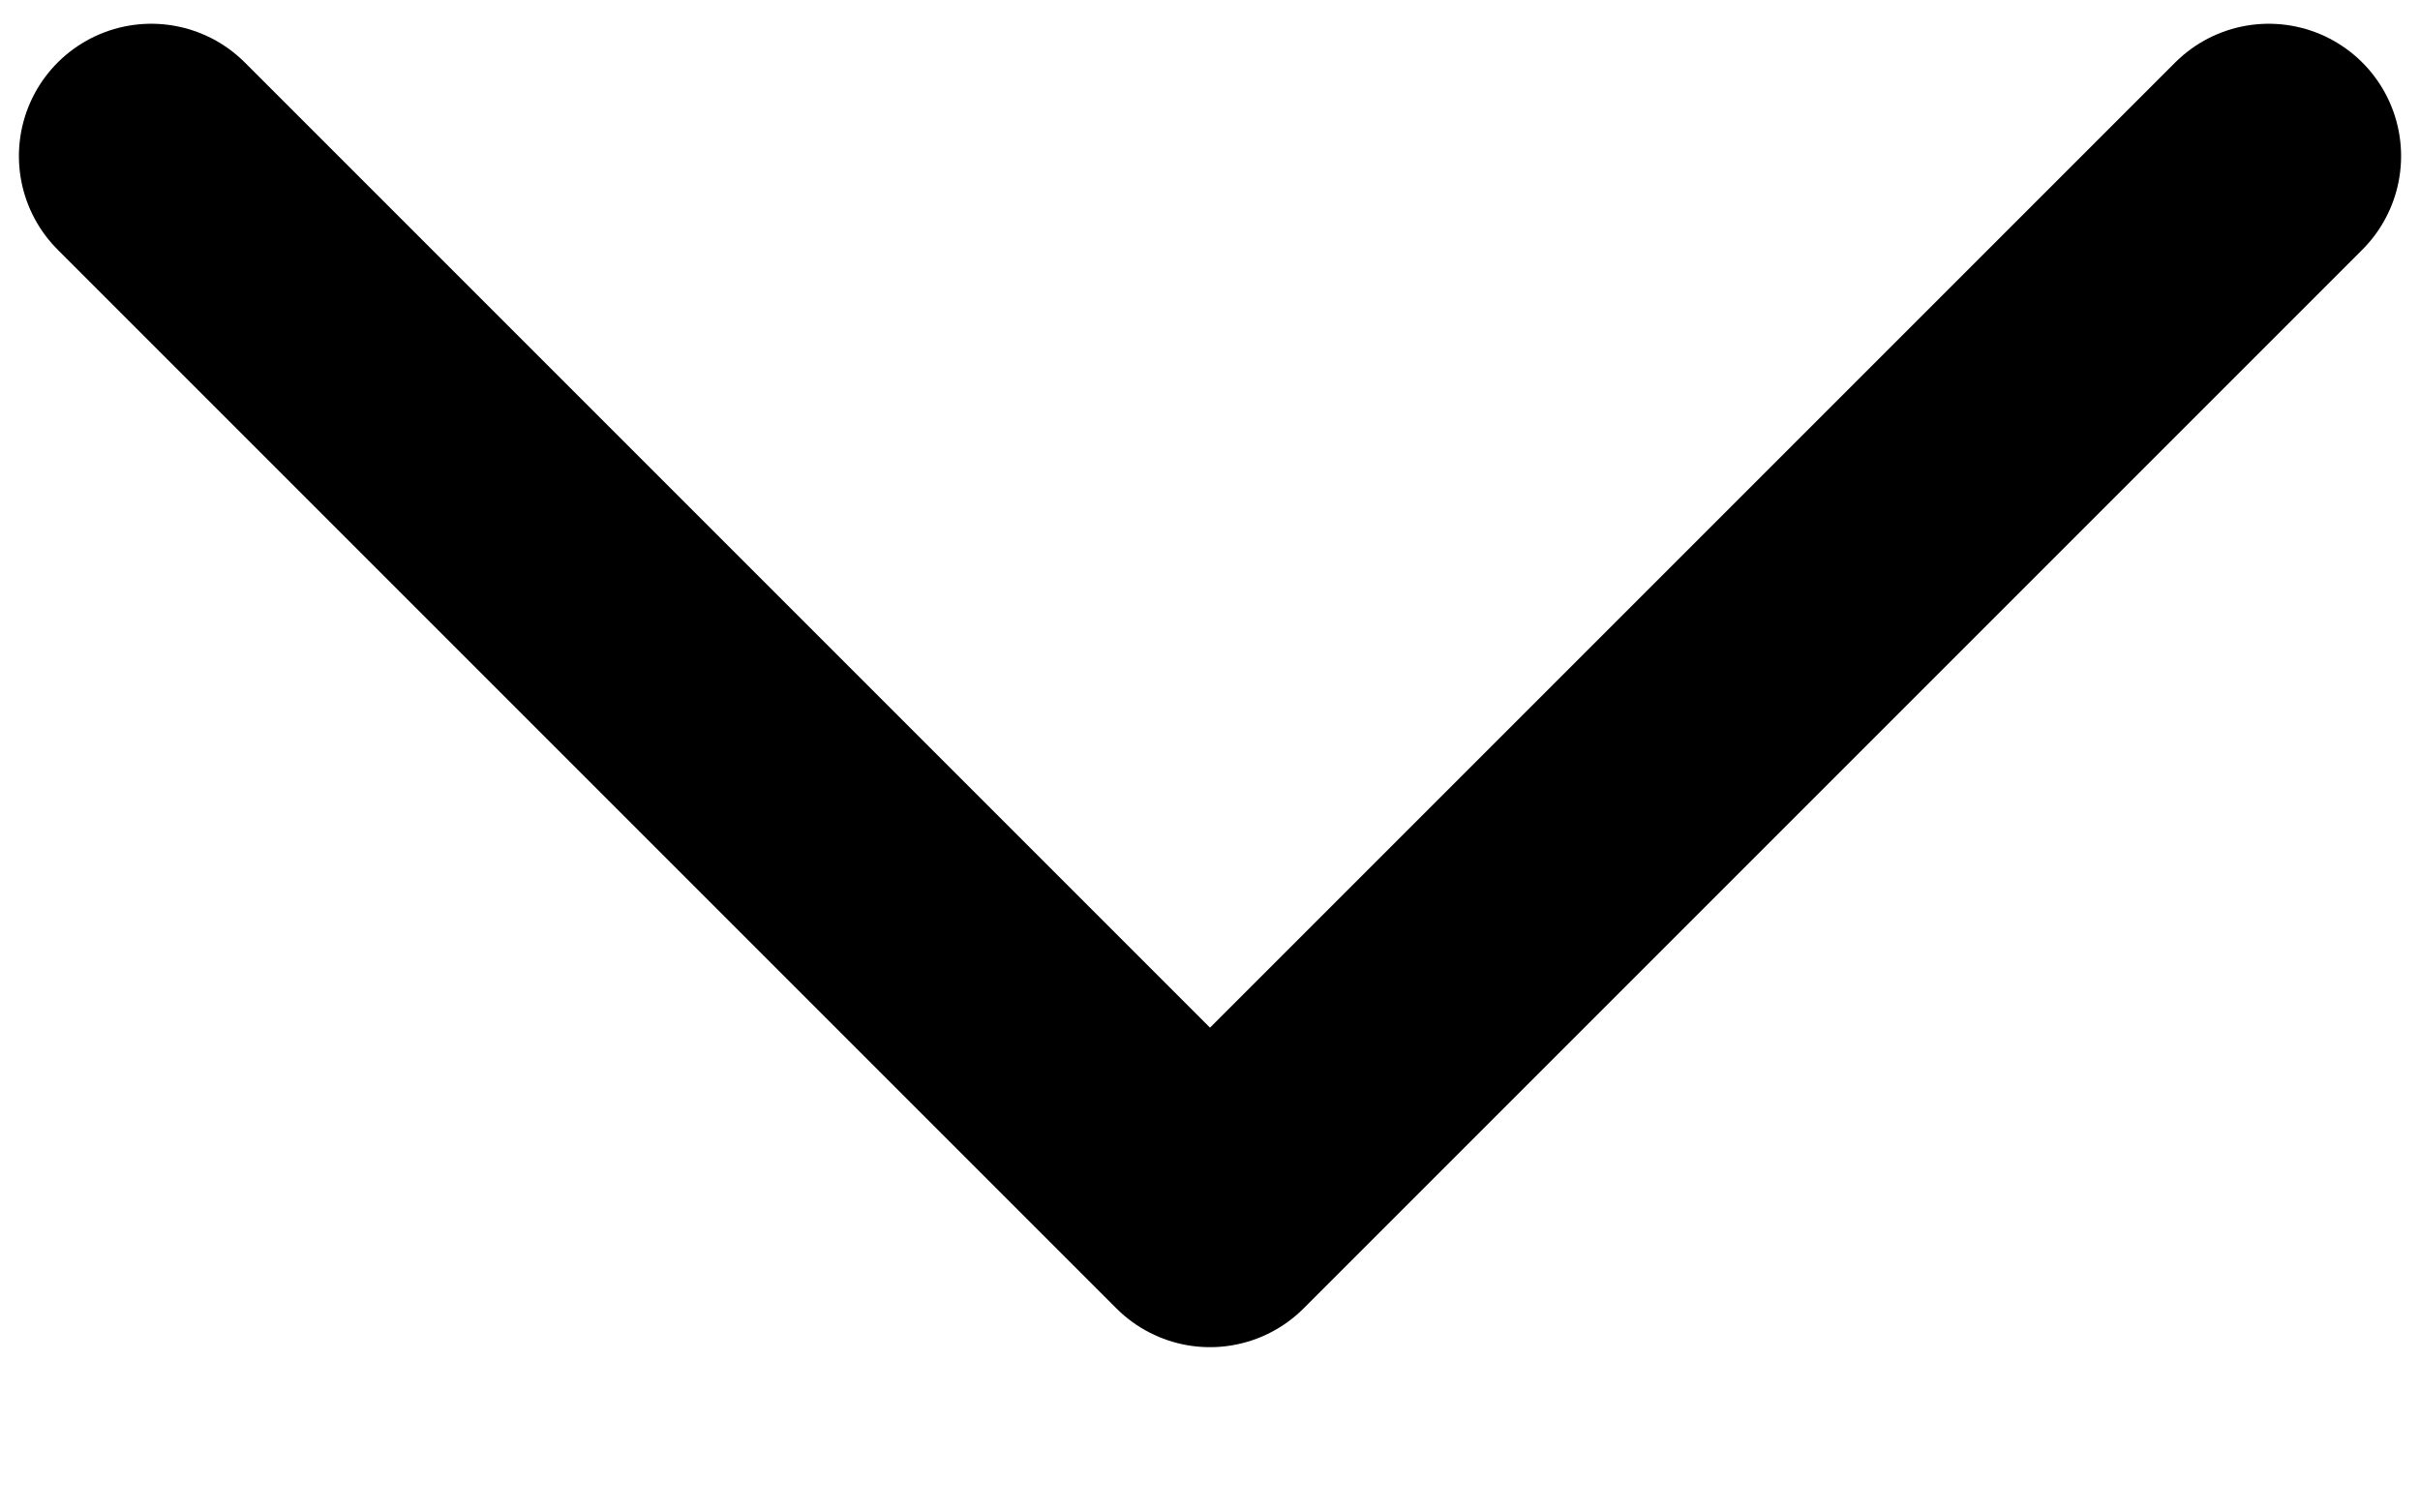 <svg width="8" height="5" viewBox="0 0 8 5" fill="none" xmlns="http://www.w3.org/2000/svg">
<path d="M7.5 0.516L4 4.016L0.5 0.516" stroke="black" stroke-width="0.875" stroke-linecap="round" stroke-linejoin="round"/>
</svg>
